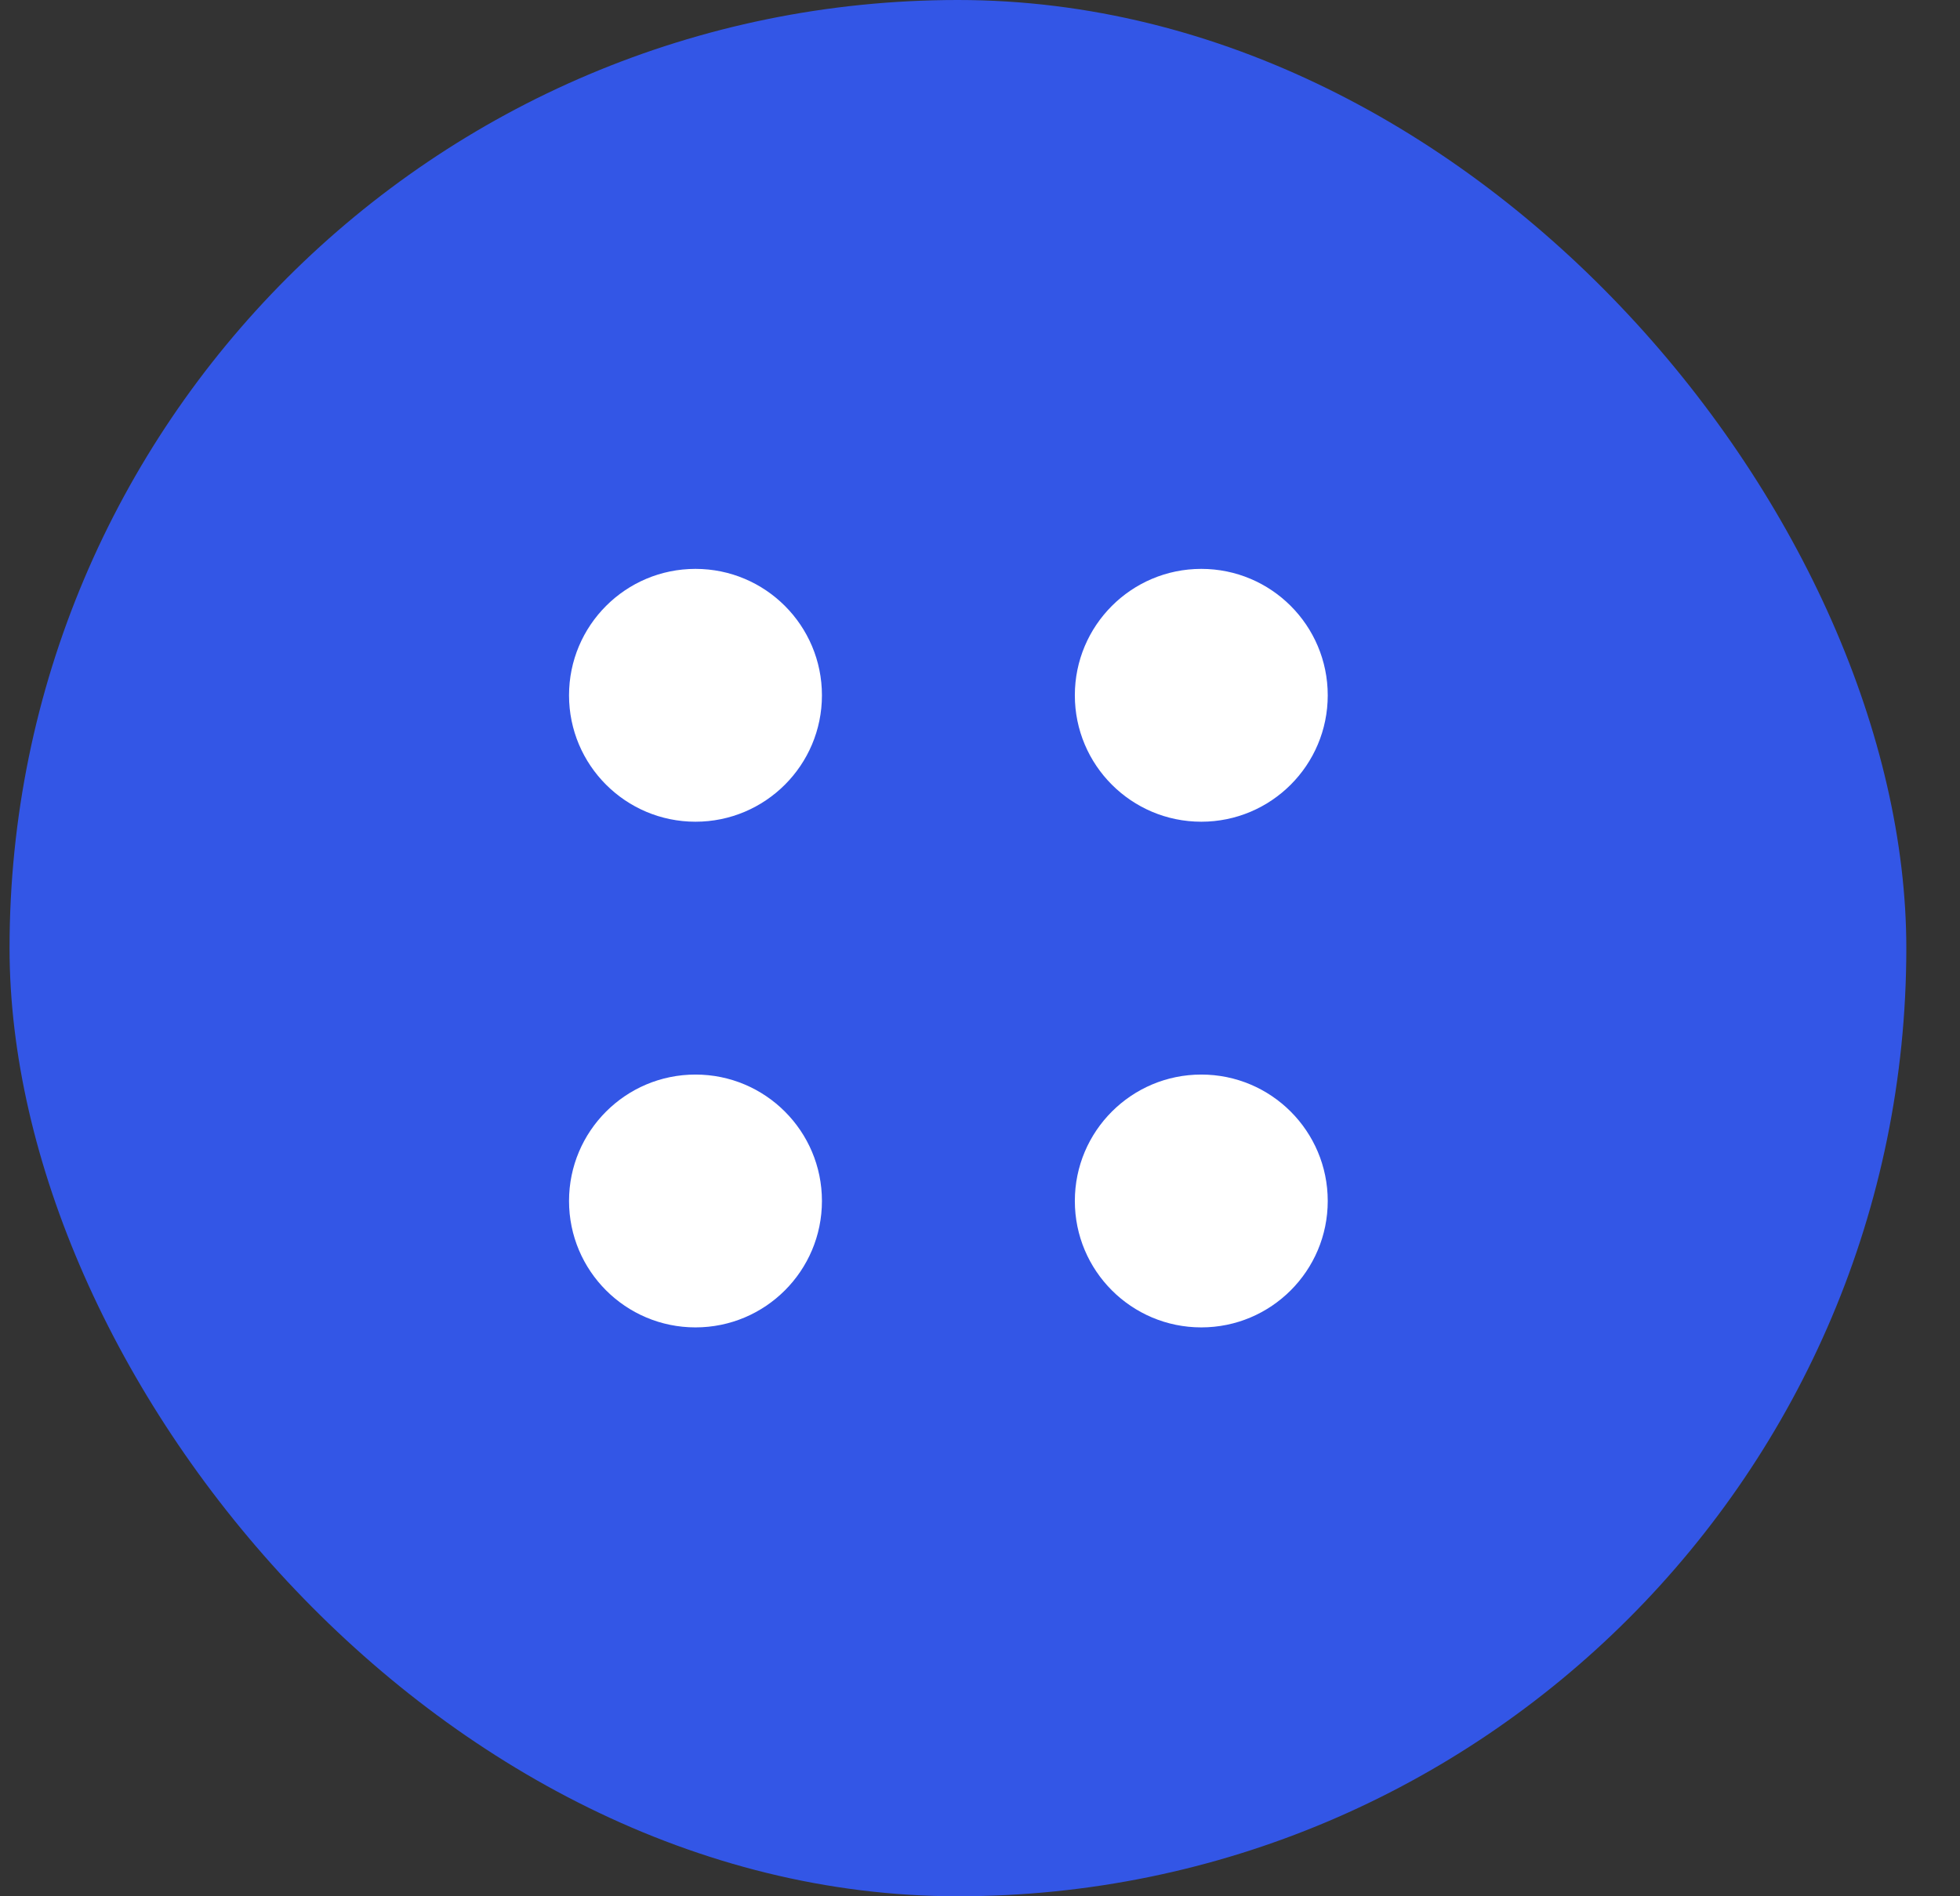 <svg width="31" height="30" viewBox="0 0 31 30" fill="none" xmlns="http://www.w3.org/2000/svg">
<rect x="0" y="0" width="31" height="30" fill="#333333" stroke="none"/>
<rect x="0.151" width="30" height="30" rx="15" fill="#3356E6"/>
<circle r="2" transform="matrix(1 0 0 -1 19 11)" fill="white"/>
<circle r="2" transform="matrix(1 0 0 -1 11 11)" fill="white"/>
<circle r="2" transform="matrix(1 0 0 -1 19 19)" fill="white"/>
<circle r="2" transform="matrix(1 0 0 -1 11 19)" fill="white"/>
</svg>
